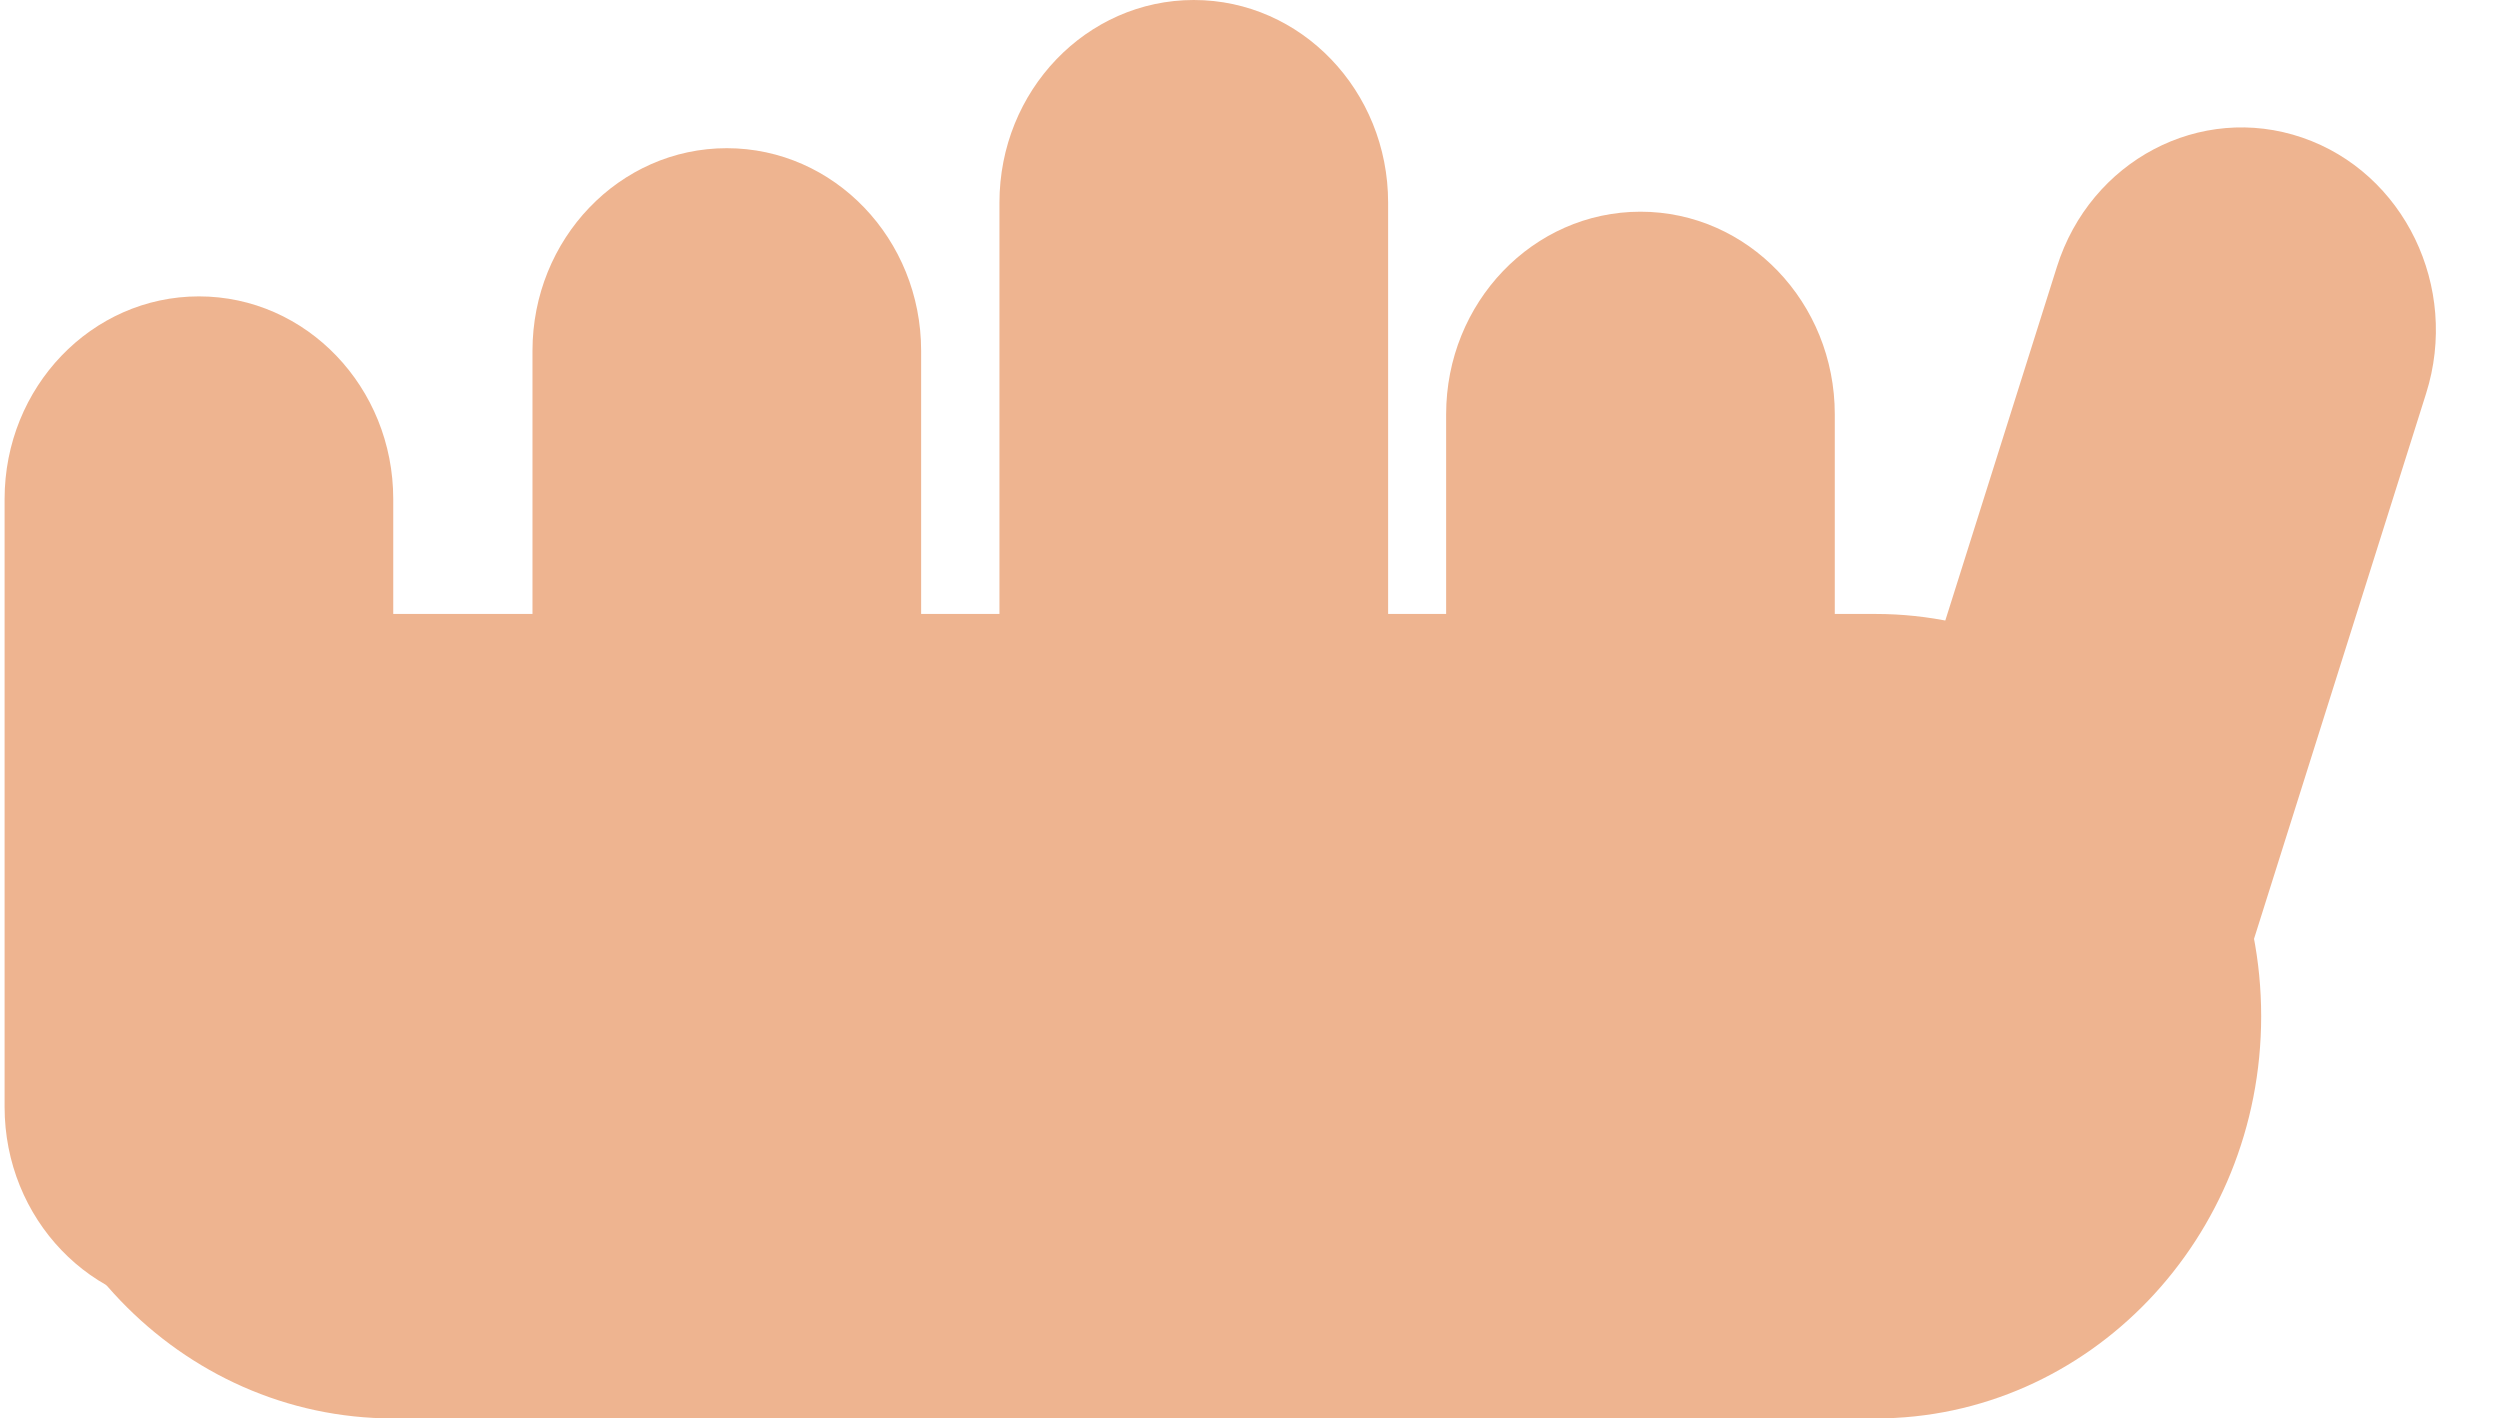 <svg width="141" height="80" viewBox="0 0 141 80" fill="none" xmlns="http://www.w3.org/2000/svg">
<path d="M127.53 57.313C127.53 44.784 117.789 34.627 105.773 34.627H22.18C10.163 34.627 0.422 44.784 0.422 57.313V57.313C0.422 69.843 10.163 80 22.18 80H105.773C117.789 80 127.53 69.843 127.53 57.313V57.313Z" fill="#EEB490"/>
<path d="M103.482 23.369C103.482 17.057 98.575 11.94 92.522 11.94C86.469 11.94 81.562 17.057 81.562 23.369V57.655C81.562 63.966 86.469 69.083 92.522 69.083C98.575 69.083 103.482 63.966 103.482 57.654V23.369Z" fill="#EEB490"/>
<path d="M78.29 11.429C78.29 5.117 73.383 0 67.33 0C61.276 0 56.369 5.117 56.369 11.429V45.714C56.369 52.026 61.276 57.143 67.33 57.143C73.383 57.143 78.29 52.026 78.29 45.714V11.429Z" fill="#EEB490"/>
<path d="M22.179 28.145C22.179 21.833 17.272 16.716 11.219 16.716C5.166 16.716 0.259 21.833 0.259 28.145V62.431C0.259 68.743 5.166 73.859 11.219 73.859C17.272 73.859 22.179 68.743 22.179 62.431V28.145Z" fill="#EEB490"/>
<path d="M51.952 19.787C51.952 13.475 47.045 8.358 40.992 8.358C34.939 8.358 30.032 13.475 30.032 19.787V54.072C30.032 60.384 34.939 65.501 40.992 65.501C47.045 65.501 51.952 60.384 51.952 54.072V19.787Z" fill="#EEB490"/>
<path d="M136.833 22.189C138.725 16.193 135.598 9.734 129.848 7.761C124.097 5.789 117.903 9.05 116.011 15.046L105.734 47.614C103.843 53.609 106.97 60.069 112.72 62.042C118.47 64.014 124.665 60.753 126.557 54.757L136.833 22.189Z" fill="#EEB490"/>
</svg>
